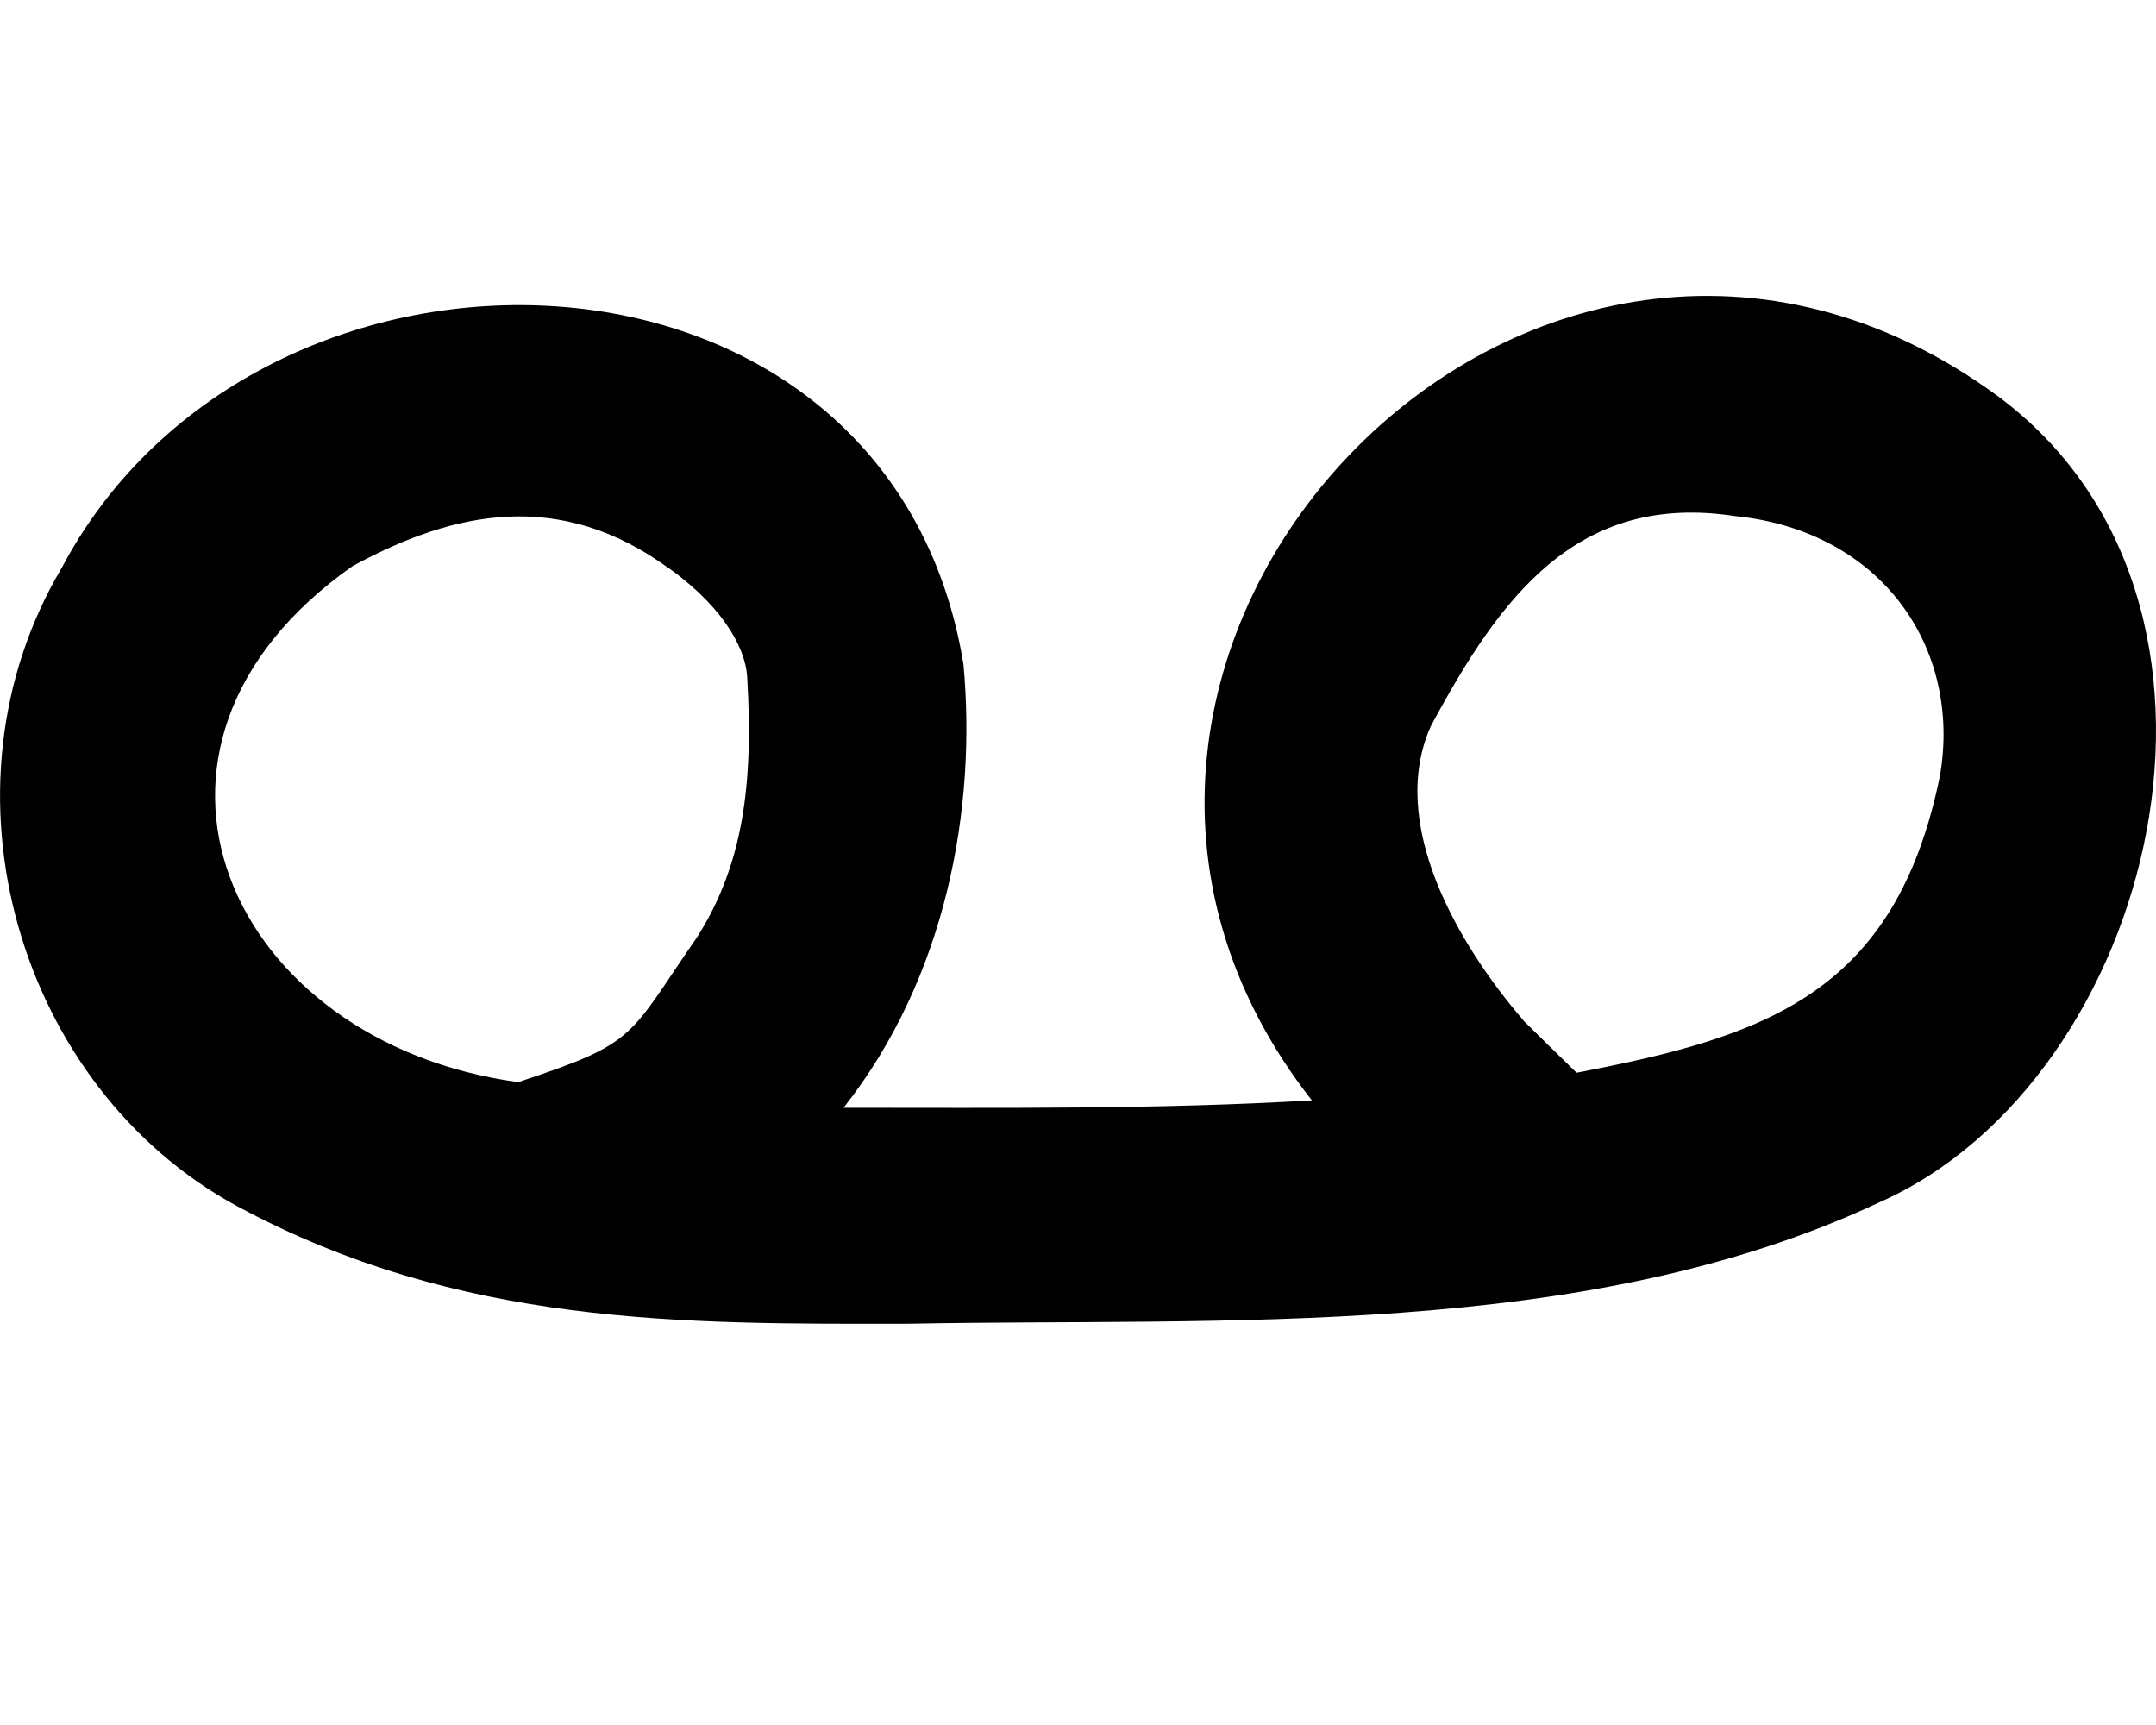<svg xmlns="http://www.w3.org/2000/svg" viewBox="0 0 640 512"><!--! Font Awesome Pro 7.0.0 by @fontawesome - https://fontawesome.com License - https://fontawesome.com/license (Commercial License) Copyright 2025 Fonticons, Inc. --><path fill="currentColor" d="M515.2 153.2c-47.1-7.3-70 24.2-90.5 62.4-12.7 28.5 7.5 64.1 27.8 87.6 3.7 3.7 10.5 10.3 15.5 15.2 55.8-10.7 94.7-23.2 107.9-88.3 6.4-37.8-17.3-72.4-60.6-76.9zM389.5 326.7c-103.3-131.5 65.3-310.1 203.3-209.3 83.1 61.2 47 203.4-35 239.5-87.3 41-194.3 34.2-287.9 36-67.2 .1-133.5 .8-199.7-35-64.7-35.2-90.9-123.6-51.9-189.3 58.5-110.7 245.8-105.8 267.7 28.6 3.9 42.3-4.9 92.7-35.6 131.6 46.7 0 93.7 .5 139.1-2.2zm-235.7-5.5c35.6-11.8 32.3-12.9 53.1-43 13.7-21.5 16.8-45.5 14.9-77.2-.5-9.3-8.2-22.3-25.5-33.9-33.6-23.2-65.5-13.2-91.6 .9-76.9 54-36.6 141.6 49.2 153.2z"/></svg>